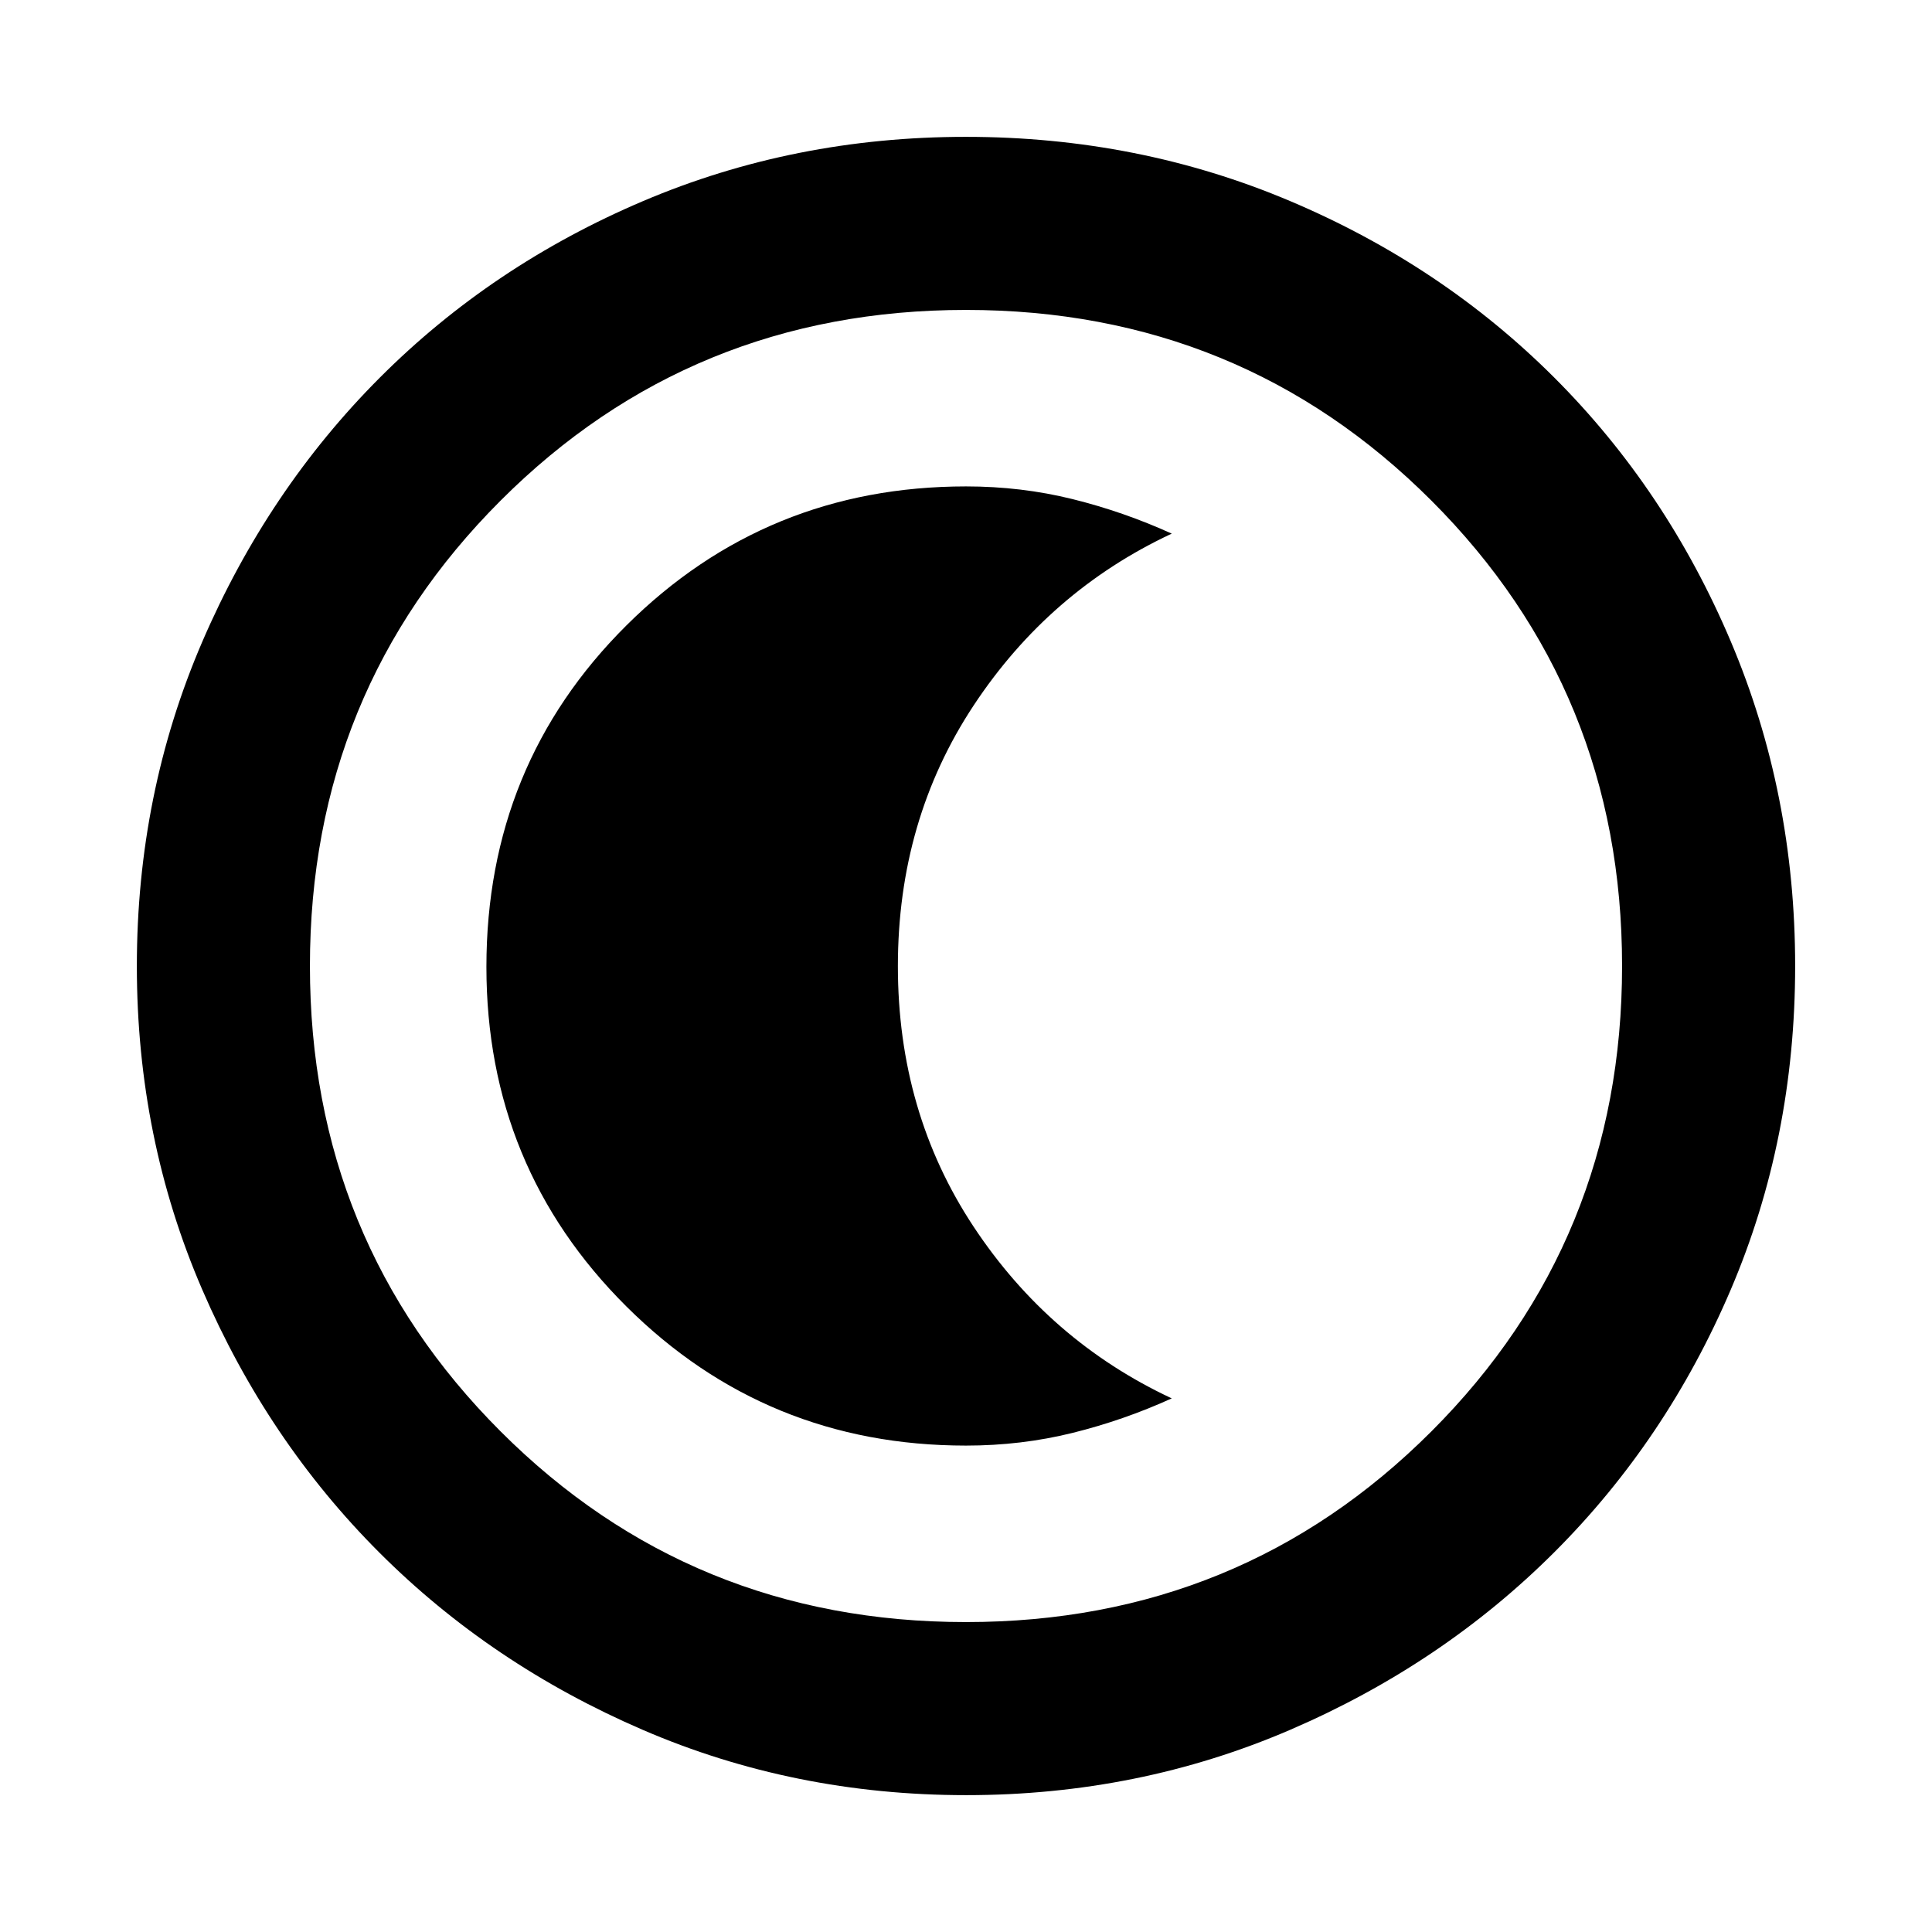 <svg xmlns="http://www.w3.org/2000/svg" height="24" viewBox="0 96 960 960" width="24"><path d="M480.067 987.999q-85.476 0-160.684-32.44-75.209-32.44-130.842-88.05-55.634-55.611-88.087-130.789-32.453-75.177-32.453-160.653 0-85.732 32.499-161.166 32.499-75.433 88.21-131.234 55.712-55.8 130.788-87.733 75.075-31.933 160.435-31.933 85.722 0 161.148 31.92 75.425 31.92 131.238 87.71 55.814 55.791 87.747 131.212 31.933 75.421 31.933 161.173 0 85.753-31.92 160.621-31.92 74.869-87.697 130.603-55.778 55.735-131.18 88.247-75.403 32.512-161.135 32.512ZM480 902q136.513 0 231.256-94.744Q806 712.513 806 576t-94.744-231.256Q616.513 250 480 250t-231.256 94.744Q154 439.487 154 576t94.744 231.256Q343.487 902 480 902Zm0-326Zm0 238.307q27.485 0 52.935-6.308 25.449-6.307 49.295-17.153-60.846-28.462-98.461-85.33-37.615-56.869-37.615-129.426 0-72.556 37.615-129.515 37.615-56.959 98.461-85.421-23.846-10.846-49.295-17.153-25.45-6.308-52.935-6.308-99.295 0-168.801 69.138-69.506 69.138-69.506 169.612 0 99.48 69.506 168.672T480 814.307Z"/></svg>
